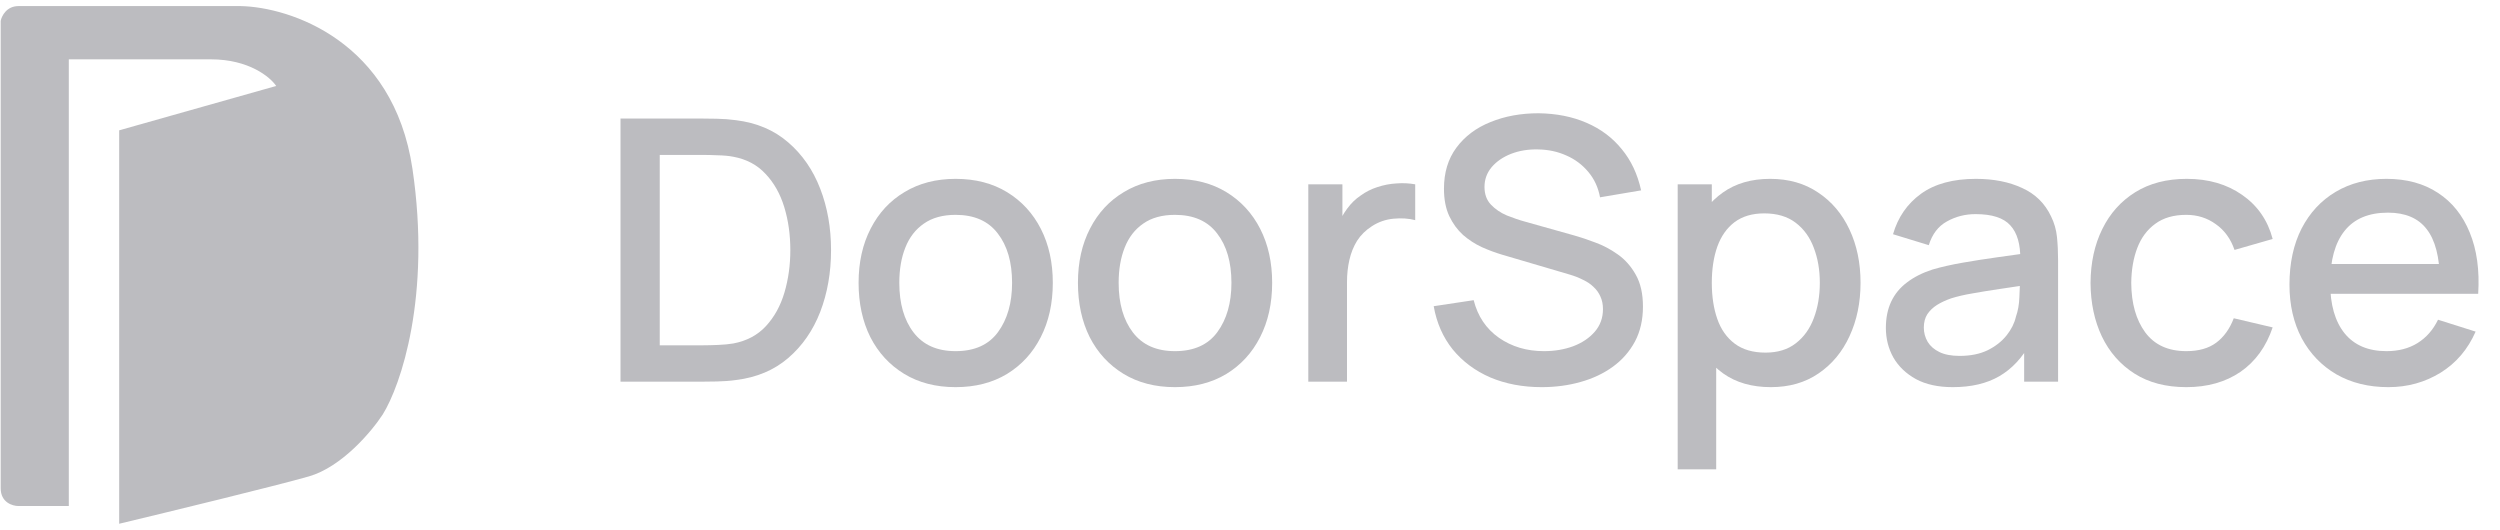 <svg width="198" height="42" viewBox="0 0 198 42" fill="none" xmlns="http://www.w3.org/2000/svg">
<path d="M49.144 30.227V9.39H55.695C55.888 9.39 56.247 9.395 56.77 9.404C57.302 9.414 57.81 9.453 58.295 9.52C59.931 9.723 61.306 10.306 62.42 11.271C63.543 12.236 64.39 13.461 64.962 14.947C65.533 16.423 65.819 18.043 65.819 19.809C65.819 21.584 65.533 23.214 64.962 24.7C64.39 26.176 63.543 27.396 62.42 28.361C61.306 29.316 59.931 29.895 58.295 30.097C57.81 30.165 57.302 30.203 56.77 30.213C56.247 30.223 55.888 30.227 55.695 30.227H49.144ZM52.252 27.348H55.695C56.024 27.348 56.416 27.338 56.871 27.319C57.326 27.3 57.728 27.261 58.077 27.203C59.142 27.001 60.004 26.542 60.662 25.828C61.33 25.105 61.819 24.217 62.129 23.166C62.439 22.114 62.594 20.995 62.594 19.809C62.594 18.584 62.434 17.45 62.115 16.408C61.795 15.357 61.301 14.479 60.633 13.774C59.975 13.061 59.123 12.607 58.077 12.414C57.728 12.347 57.322 12.308 56.857 12.299C56.402 12.279 56.014 12.27 55.695 12.27H52.252V27.348Z" fill="#BCBCC0"></path>
<path d="M75.684 30.662C74.115 30.662 72.754 30.309 71.602 29.605C70.45 28.901 69.559 27.931 68.93 26.697C68.31 25.452 68 24.02 68 22.399C68 20.769 68.32 19.336 68.959 18.101C69.598 16.857 70.493 15.892 71.646 15.207C72.798 14.512 74.144 14.165 75.684 14.165C77.252 14.165 78.613 14.517 79.765 15.222C80.917 15.926 81.808 16.895 82.438 18.13C83.067 19.365 83.382 20.788 83.382 22.399C83.382 24.029 83.062 25.467 82.423 26.711C81.794 27.946 80.903 28.916 79.751 29.62C78.598 30.314 77.243 30.662 75.684 30.662ZM75.684 27.811C77.184 27.811 78.303 27.309 79.039 26.306C79.784 25.293 80.157 23.991 80.157 22.399C80.157 20.769 79.78 19.466 79.024 18.492C78.279 17.508 77.165 17.016 75.684 17.016C74.667 17.016 73.829 17.247 73.171 17.71C72.512 18.164 72.023 18.796 71.704 19.606C71.384 20.407 71.225 21.338 71.225 22.399C71.225 24.039 71.602 25.351 72.358 26.335C73.113 27.319 74.222 27.811 75.684 27.811Z" fill="#BCBCC0"></path>
<path d="M93.056 30.662C91.488 30.662 90.127 30.309 88.975 29.605C87.823 28.901 86.932 27.931 86.302 26.697C85.683 25.452 85.373 24.02 85.373 22.399C85.373 20.769 85.692 19.336 86.332 18.101C86.971 16.857 87.866 15.892 89.019 15.207C90.171 14.512 91.517 14.165 93.056 14.165C94.625 14.165 95.986 14.517 97.138 15.222C98.29 15.926 99.181 16.895 99.811 18.13C100.44 19.365 100.755 20.788 100.755 22.399C100.755 24.029 100.435 25.467 99.796 26.711C99.167 27.946 98.276 28.916 97.124 29.62C95.971 30.314 94.615 30.662 93.056 30.662ZM93.056 27.811C94.557 27.811 95.676 27.309 96.412 26.306C97.157 25.293 97.53 23.991 97.53 22.399C97.53 20.769 97.153 19.466 96.397 18.492C95.652 17.508 94.538 17.016 93.056 17.016C92.04 17.016 91.202 17.247 90.544 17.71C89.885 18.164 89.396 18.796 89.077 19.606C88.757 20.407 88.597 21.338 88.597 22.399C88.597 24.039 88.975 25.351 89.73 26.335C90.486 27.319 91.594 27.811 93.056 27.811Z" fill="#BCBCC0"></path>
<path d="M103.617 30.227V14.599H106.319V18.391L105.941 17.899C106.135 17.397 106.387 16.939 106.697 16.524C107.006 16.099 107.365 15.752 107.771 15.482C108.168 15.193 108.609 14.971 109.093 14.816C109.587 14.652 110.09 14.556 110.604 14.527C111.117 14.488 111.611 14.512 112.085 14.599V17.436C111.572 17.3 111.001 17.262 110.371 17.32C109.752 17.378 109.18 17.575 108.657 17.913C108.164 18.231 107.771 18.617 107.481 19.071C107.2 19.524 106.997 20.031 106.871 20.59C106.745 21.14 106.682 21.724 106.682 22.341V30.227H103.617Z" fill="#BCBCC0"></path>
<path d="M122.104 30.662C120.603 30.662 119.247 30.406 118.037 29.895C116.836 29.374 115.844 28.636 115.059 27.681C114.285 26.716 113.781 25.573 113.549 24.251L116.715 23.774C117.035 25.047 117.703 26.041 118.72 26.755C119.736 27.459 120.923 27.811 122.278 27.811C123.121 27.811 123.895 27.681 124.602 27.42C125.309 27.15 125.876 26.769 126.302 26.277C126.737 25.775 126.955 25.177 126.955 24.483C126.955 24.107 126.887 23.774 126.752 23.484C126.626 23.195 126.447 22.944 126.214 22.732C125.992 22.51 125.716 22.322 125.387 22.167C125.067 22.003 124.714 21.863 124.326 21.748L118.967 20.171C118.444 20.016 117.911 19.818 117.369 19.577C116.827 19.326 116.328 19.003 115.873 18.608C115.427 18.203 115.064 17.706 114.783 17.117C114.503 16.519 114.362 15.796 114.362 14.947C114.362 13.664 114.691 12.578 115.35 11.691C116.018 10.793 116.919 10.118 118.052 9.665C119.184 9.202 120.453 8.97 121.857 8.97C123.271 8.99 124.534 9.24 125.648 9.723C126.771 10.205 127.701 10.9 128.437 11.806C129.182 12.704 129.696 13.794 129.976 15.077L126.723 15.627C126.578 14.845 126.268 14.175 125.793 13.615C125.319 13.046 124.738 12.612 124.05 12.313C123.363 12.004 122.617 11.845 121.813 11.835C121.039 11.816 120.327 11.932 119.678 12.183C119.039 12.434 118.526 12.786 118.139 13.239C117.761 13.693 117.572 14.213 117.572 14.802C117.572 15.381 117.742 15.849 118.081 16.206C118.42 16.562 118.836 16.847 119.33 17.059C119.833 17.262 120.332 17.431 120.826 17.566L124.689 18.651C125.174 18.786 125.721 18.969 126.331 19.201C126.95 19.423 127.546 19.736 128.117 20.142C128.698 20.547 129.178 21.087 129.555 21.762C129.933 22.428 130.122 23.267 130.122 24.28C130.122 25.332 129.909 26.258 129.483 27.058C129.057 27.849 128.471 28.515 127.725 29.055C126.989 29.586 126.137 29.986 125.169 30.256C124.2 30.527 123.179 30.662 122.104 30.662Z" fill="#BCBCC0"></path>
<path d="M140.252 30.662C138.751 30.662 137.492 30.3 136.475 29.576C135.459 28.843 134.689 27.854 134.166 26.61C133.643 25.365 133.382 23.962 133.382 22.399C133.382 20.836 133.638 19.433 134.151 18.188C134.674 16.944 135.439 15.964 136.446 15.251C137.463 14.527 138.712 14.165 140.194 14.165C141.666 14.165 142.934 14.527 143.999 15.251C145.074 15.964 145.902 16.944 146.483 18.188C147.064 19.423 147.355 20.826 147.355 22.399C147.355 23.962 147.064 25.37 146.483 26.624C145.912 27.869 145.093 28.853 144.028 29.576C142.973 30.3 141.714 30.662 140.252 30.662ZM132.873 37.173V14.599H135.575V25.843H135.923V37.173H132.873ZM139.831 27.927C140.799 27.927 141.598 27.681 142.227 27.189C142.866 26.697 143.341 26.036 143.651 25.206C143.97 24.367 144.13 23.431 144.13 22.399C144.13 21.376 143.97 20.45 143.651 19.621C143.341 18.791 142.862 18.13 142.213 17.638C141.564 17.146 140.736 16.9 139.729 16.9C138.78 16.9 137.996 17.132 137.376 17.595C136.766 18.058 136.311 18.704 136.011 19.534C135.72 20.363 135.575 21.319 135.575 22.399C135.575 23.479 135.72 24.434 136.011 25.264C136.301 26.094 136.761 26.745 137.391 27.218C138.02 27.69 138.833 27.927 139.831 27.927Z" fill="#BCBCC0"></path>
<path d="M154.662 30.662C153.5 30.662 152.527 30.449 151.743 30.025C150.959 29.591 150.363 29.022 149.956 28.317C149.559 27.604 149.361 26.822 149.361 25.973C149.361 25.182 149.501 24.488 149.782 23.889C150.063 23.291 150.479 22.785 151.031 22.37C151.583 21.945 152.261 21.603 153.065 21.343C153.762 21.14 154.551 20.962 155.432 20.807C156.313 20.653 157.238 20.508 158.206 20.373C159.184 20.238 160.153 20.103 161.111 19.968L160.007 20.576C160.027 19.351 159.765 18.444 159.223 17.855C158.691 17.257 157.771 16.958 156.463 16.958C155.64 16.958 154.885 17.151 154.198 17.537C153.51 17.913 153.031 18.54 152.76 19.418L149.927 18.55C150.315 17.209 151.051 16.143 152.135 15.352C153.229 14.561 154.682 14.165 156.492 14.165C157.897 14.165 159.117 14.406 160.153 14.889C161.199 15.361 161.964 16.114 162.448 17.146C162.699 17.657 162.854 18.198 162.912 18.767C162.971 19.336 163 19.949 163 20.605V30.227H160.313V26.653L160.835 27.116C160.187 28.313 159.359 29.205 158.352 29.793C157.354 30.372 156.125 30.662 154.662 30.662ZM155.2 28.187C156.062 28.187 156.802 28.038 157.422 27.739C158.042 27.43 158.541 27.039 158.918 26.567C159.296 26.094 159.543 25.602 159.659 25.09C159.824 24.627 159.916 24.107 159.935 23.528C159.964 22.949 159.978 22.486 159.978 22.139L160.966 22.5C160.007 22.645 159.136 22.775 158.352 22.891C157.567 23.007 156.856 23.122 156.217 23.238C155.587 23.344 155.025 23.475 154.532 23.629C154.115 23.774 153.742 23.947 153.413 24.15C153.094 24.352 152.837 24.598 152.643 24.888C152.459 25.177 152.367 25.529 152.367 25.944C152.367 26.349 152.469 26.726 152.672 27.073C152.876 27.411 153.186 27.681 153.602 27.883C154.018 28.086 154.551 28.187 155.2 28.187Z" fill="#BCBCC0"></path>
<path d="M173.153 30.662C171.545 30.662 170.18 30.305 169.057 29.591C167.933 28.877 167.071 27.898 166.471 26.653C165.88 25.409 165.58 23.995 165.571 22.413C165.58 20.802 165.89 19.379 166.5 18.145C167.11 16.9 167.982 15.926 169.115 15.222C170.248 14.517 171.608 14.165 173.196 14.165C174.91 14.165 176.372 14.59 177.583 15.439C178.803 16.288 179.606 17.45 179.994 18.926L176.973 19.794C176.672 18.916 176.179 18.236 175.491 17.754C174.813 17.262 174.034 17.016 173.153 17.016C172.155 17.016 171.337 17.252 170.698 17.725C170.059 18.188 169.584 18.825 169.274 19.635C168.965 20.445 168.805 21.372 168.795 22.413C168.805 24.024 169.173 25.327 169.899 26.32C170.635 27.314 171.719 27.811 173.153 27.811C174.131 27.811 174.92 27.589 175.52 27.145C176.13 26.692 176.595 26.046 176.914 25.206L179.994 25.93C179.48 27.454 178.633 28.626 177.452 29.446C176.271 30.256 174.837 30.662 173.153 30.662Z" fill="#BCBCC0"></path>
<path d="M189.155 30.662C187.596 30.662 186.226 30.324 185.045 29.649C183.873 28.964 182.958 28.014 182.3 26.798C181.651 25.573 181.326 24.155 181.326 22.544C181.326 20.836 181.646 19.355 182.285 18.101C182.934 16.847 183.834 15.877 184.987 15.193C186.139 14.508 187.48 14.165 189.01 14.165C190.608 14.165 191.968 14.537 193.091 15.279C194.215 16.013 195.052 17.059 195.604 18.419C196.166 19.78 196.389 21.396 196.272 23.267H193.237V22.167C193.217 20.354 192.869 19.013 192.191 18.145C191.523 17.276 190.501 16.842 189.126 16.842C187.606 16.842 186.463 17.32 185.698 18.275C184.933 19.23 184.551 20.609 184.551 22.413C184.551 24.131 184.933 25.462 185.698 26.407C186.463 27.343 187.567 27.811 189.01 27.811C189.959 27.811 190.777 27.599 191.465 27.174C192.162 26.74 192.704 26.123 193.091 25.322L196.069 26.263C195.459 27.661 194.534 28.747 193.295 29.518C192.055 30.281 190.676 30.662 189.155 30.662ZM183.563 23.267V20.909H194.762V23.267H183.563Z" fill="#BCBCC0"></path>
<path d="M1.461 40.077H5.45V4.7H16.712C19.715 4.7 21.404 6.105 21.874 6.808L9.439 10.322V41.482C13.349 40.545 21.827 38.484 24.454 37.734C27.082 36.984 29.46 34.142 30.32 32.814C31.728 30.549 34.168 23.489 32.666 13.368C31.165 3.247 22.968 0.561 19.058 0.482H1.461C0.523 0.482 0.132 1.263 0.054 1.654V38.671C0.054 39.796 0.992 40.077 1.461 40.077Z" fill="#BCBCC0"></path>
</svg>